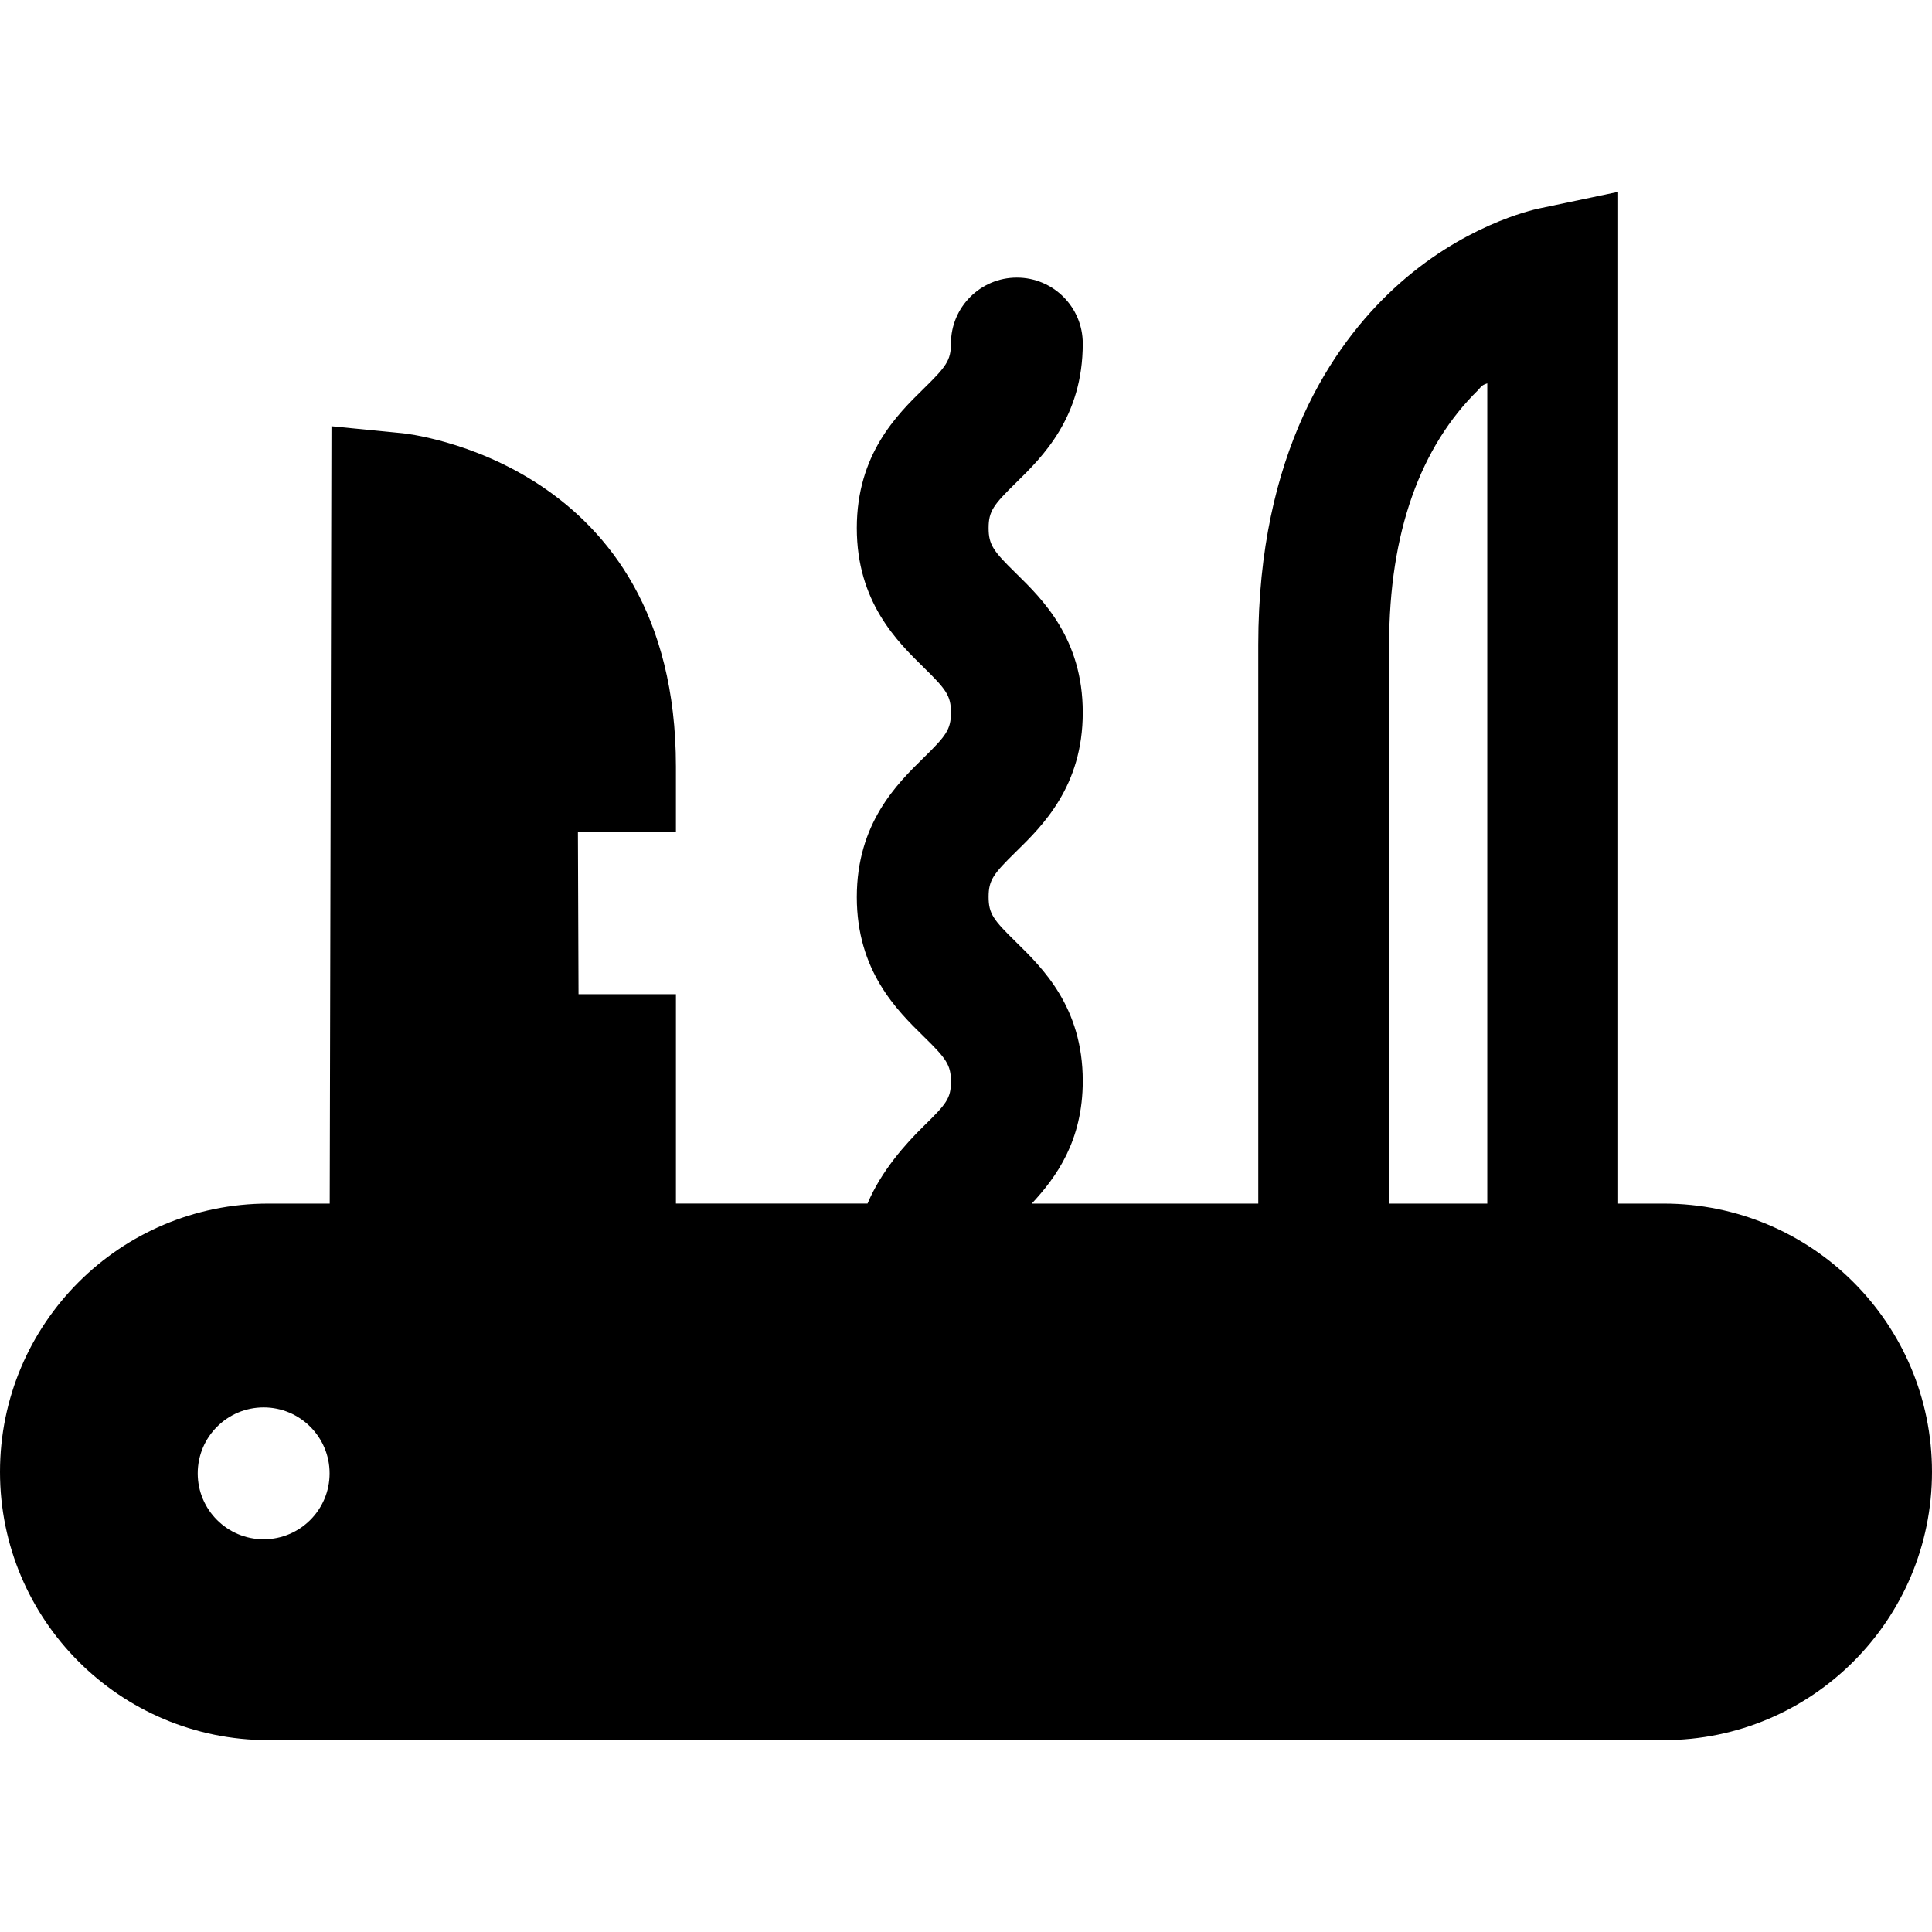<?xml version="1.0" encoding="iso-8859-1"?>
<!-- Generator: Adobe Illustrator 17.1.0, SVG Export Plug-In . SVG Version: 6.00 Build 0)  -->
<!DOCTYPE svg PUBLIC "-//W3C//DTD SVG 1.1//EN" "http://www.w3.org/Graphics/SVG/1.1/DTD/svg11.dtd">
<svg version="1.1" id="Capa_1" xmlns="http://www.w3.org/2000/svg" xmlns:xlink="http://www.w3.org/1999/xlink" x="0px" y="0px"
	 viewBox="0 0 295.27 295.27" style="enable-background:new 0 0 295.27 295.27;" xml:space="preserve">
<g>
	<path d="M254.261,183.947h-6.959V29.322l-12.03,2.527c-1.164,0.242-11.884,2.648-22.27,12.277
		c-9.348,8.667-20.7,25.143-20.7,54.421v85.399h-34.619c3.713-4,7.796-9.549,7.796-18.744c0-11.283-6.147-17.255-10.216-21.242
		c-3.436-3.367-4.173-4.306-4.173-6.882c0-2.575,0.737-3.526,4.172-6.893c4.068-3.987,10.217-10.006,10.217-21.289
		c0-11.282-6.148-17.304-10.217-21.292c-3.435-3.365-4.172-4.329-4.172-6.904c0-2.576,0.737-3.54,4.173-6.906
		c4.068-3.987,10.216-10.012,10.216-21.295c0-5.563-4.51-10.071-10.072-10.071c-5.562,0-10.072,4.51-10.072,10.072
		c0,2.575-0.737,3.54-4.172,6.906c-4.068,3.987-10.217,10.013-10.217,21.296c0,11.282,6.149,17.308,10.217,21.295
		c3.435,3.366,4.172,4.331,4.172,6.906c0,2.576-0.737,3.541-4.173,6.907c-4.068,3.987-10.216,10.013-10.216,21.295
		c0,11.282,6.148,17.309,10.216,21.296c3.436,3.367,4.173,4.333,4.173,6.91c0,2.577-0.737,3.434-4.173,6.801
		c-2.76,2.705-6.473,6.834-8.578,11.834h-29.281v-32H88.416l-0.093-24.775l14.979-0.012v-10.006
		c0-46.719-41.379-50.905-41.799-50.942l-10.846-1.067l-0.267,118.803H41.01c-22.65,0-41.01,18.352-41.01,41.001
		c0,22.648,18.359,40.999,41.01,40.999h213.251c22.649,0,41.009-18.351,41.009-40.999
		C295.27,202.299,276.91,183.947,254.261,183.947z M212.302,98.548c0-17.183,4.787-30.289,13.622-38.955
		c0.356-0.351,0.378-0.686,1.378-1.008v125.362h-15V98.548z M40.294,235.251c-5.563,0-10.077-4.511-10.077-10.075
		c0-5.564,4.514-10.077,10.077-10.077s10.077,4.514,10.077,10.077C50.371,230.74,45.857,235.251,40.294,235.251z"/>
</g>
<g>
</g>
<g>
</g>
<g>
</g>
<g>
</g>
<g>
</g>
<g>
</g>
<g>
</g>
<g>
</g>
<g>
</g>
<g>
</g>
<g>
</g>
<g>
</g>
<g>
</g>
<g>
</g>
<g>
</g>
</svg>

